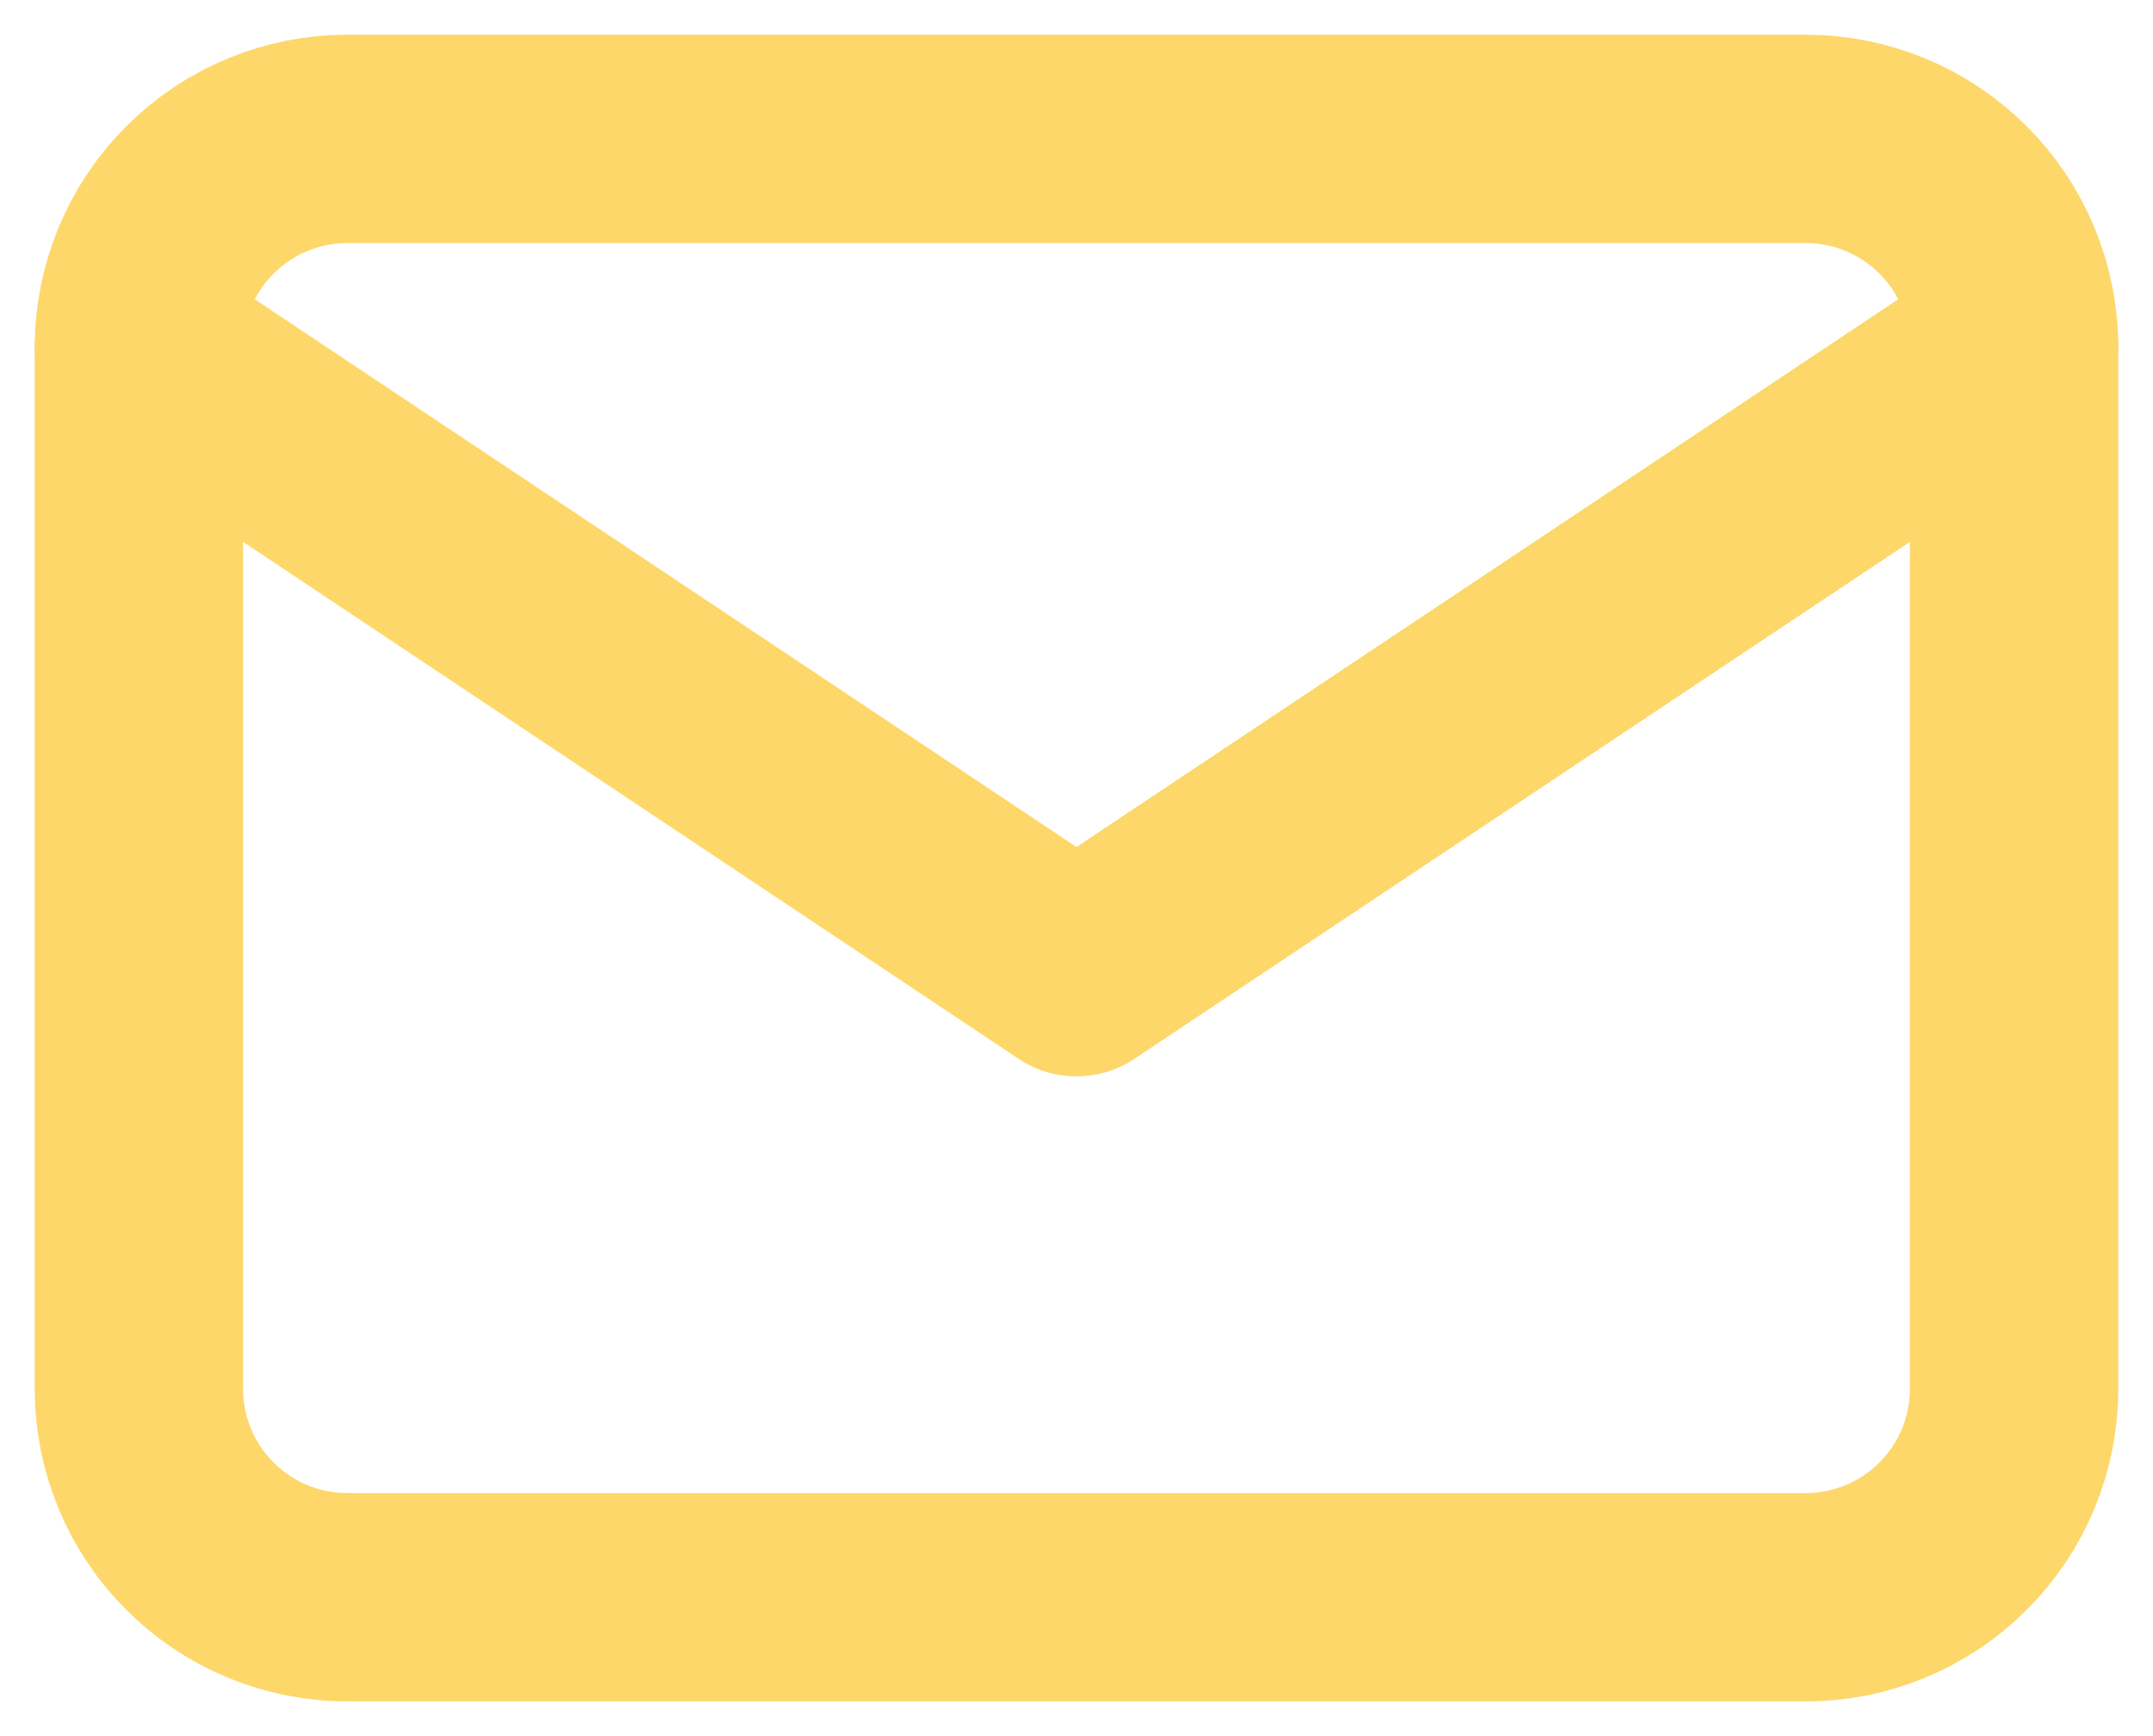 <svg width="31" height="25" viewBox="0 0 31 25" fill="none" xmlns="http://www.w3.org/2000/svg">
<path d="M2 5C2 4.204 2.316 3.441 2.879 2.879C3.441 2.316 4.204 2 5 2H26C26.796 2 27.559 2.316 28.121 2.879C28.684 3.441 29 4.204 29 5V20C29 20.796 28.684 21.559 28.121 22.121C27.559 22.684 26.796 23 26 23H5C4.204 23 3.441 22.684 2.879 22.121C2.316 21.559 2 20.796 2 20V5Z" stroke="#FDD76A" stroke-width="3" stroke-linecap="round" stroke-linejoin="round"/>
<path d="M2 5L15.5 14L29 5" stroke="#FDD76A" stroke-width="3" stroke-linecap="round" stroke-linejoin="round"/>
</svg>
